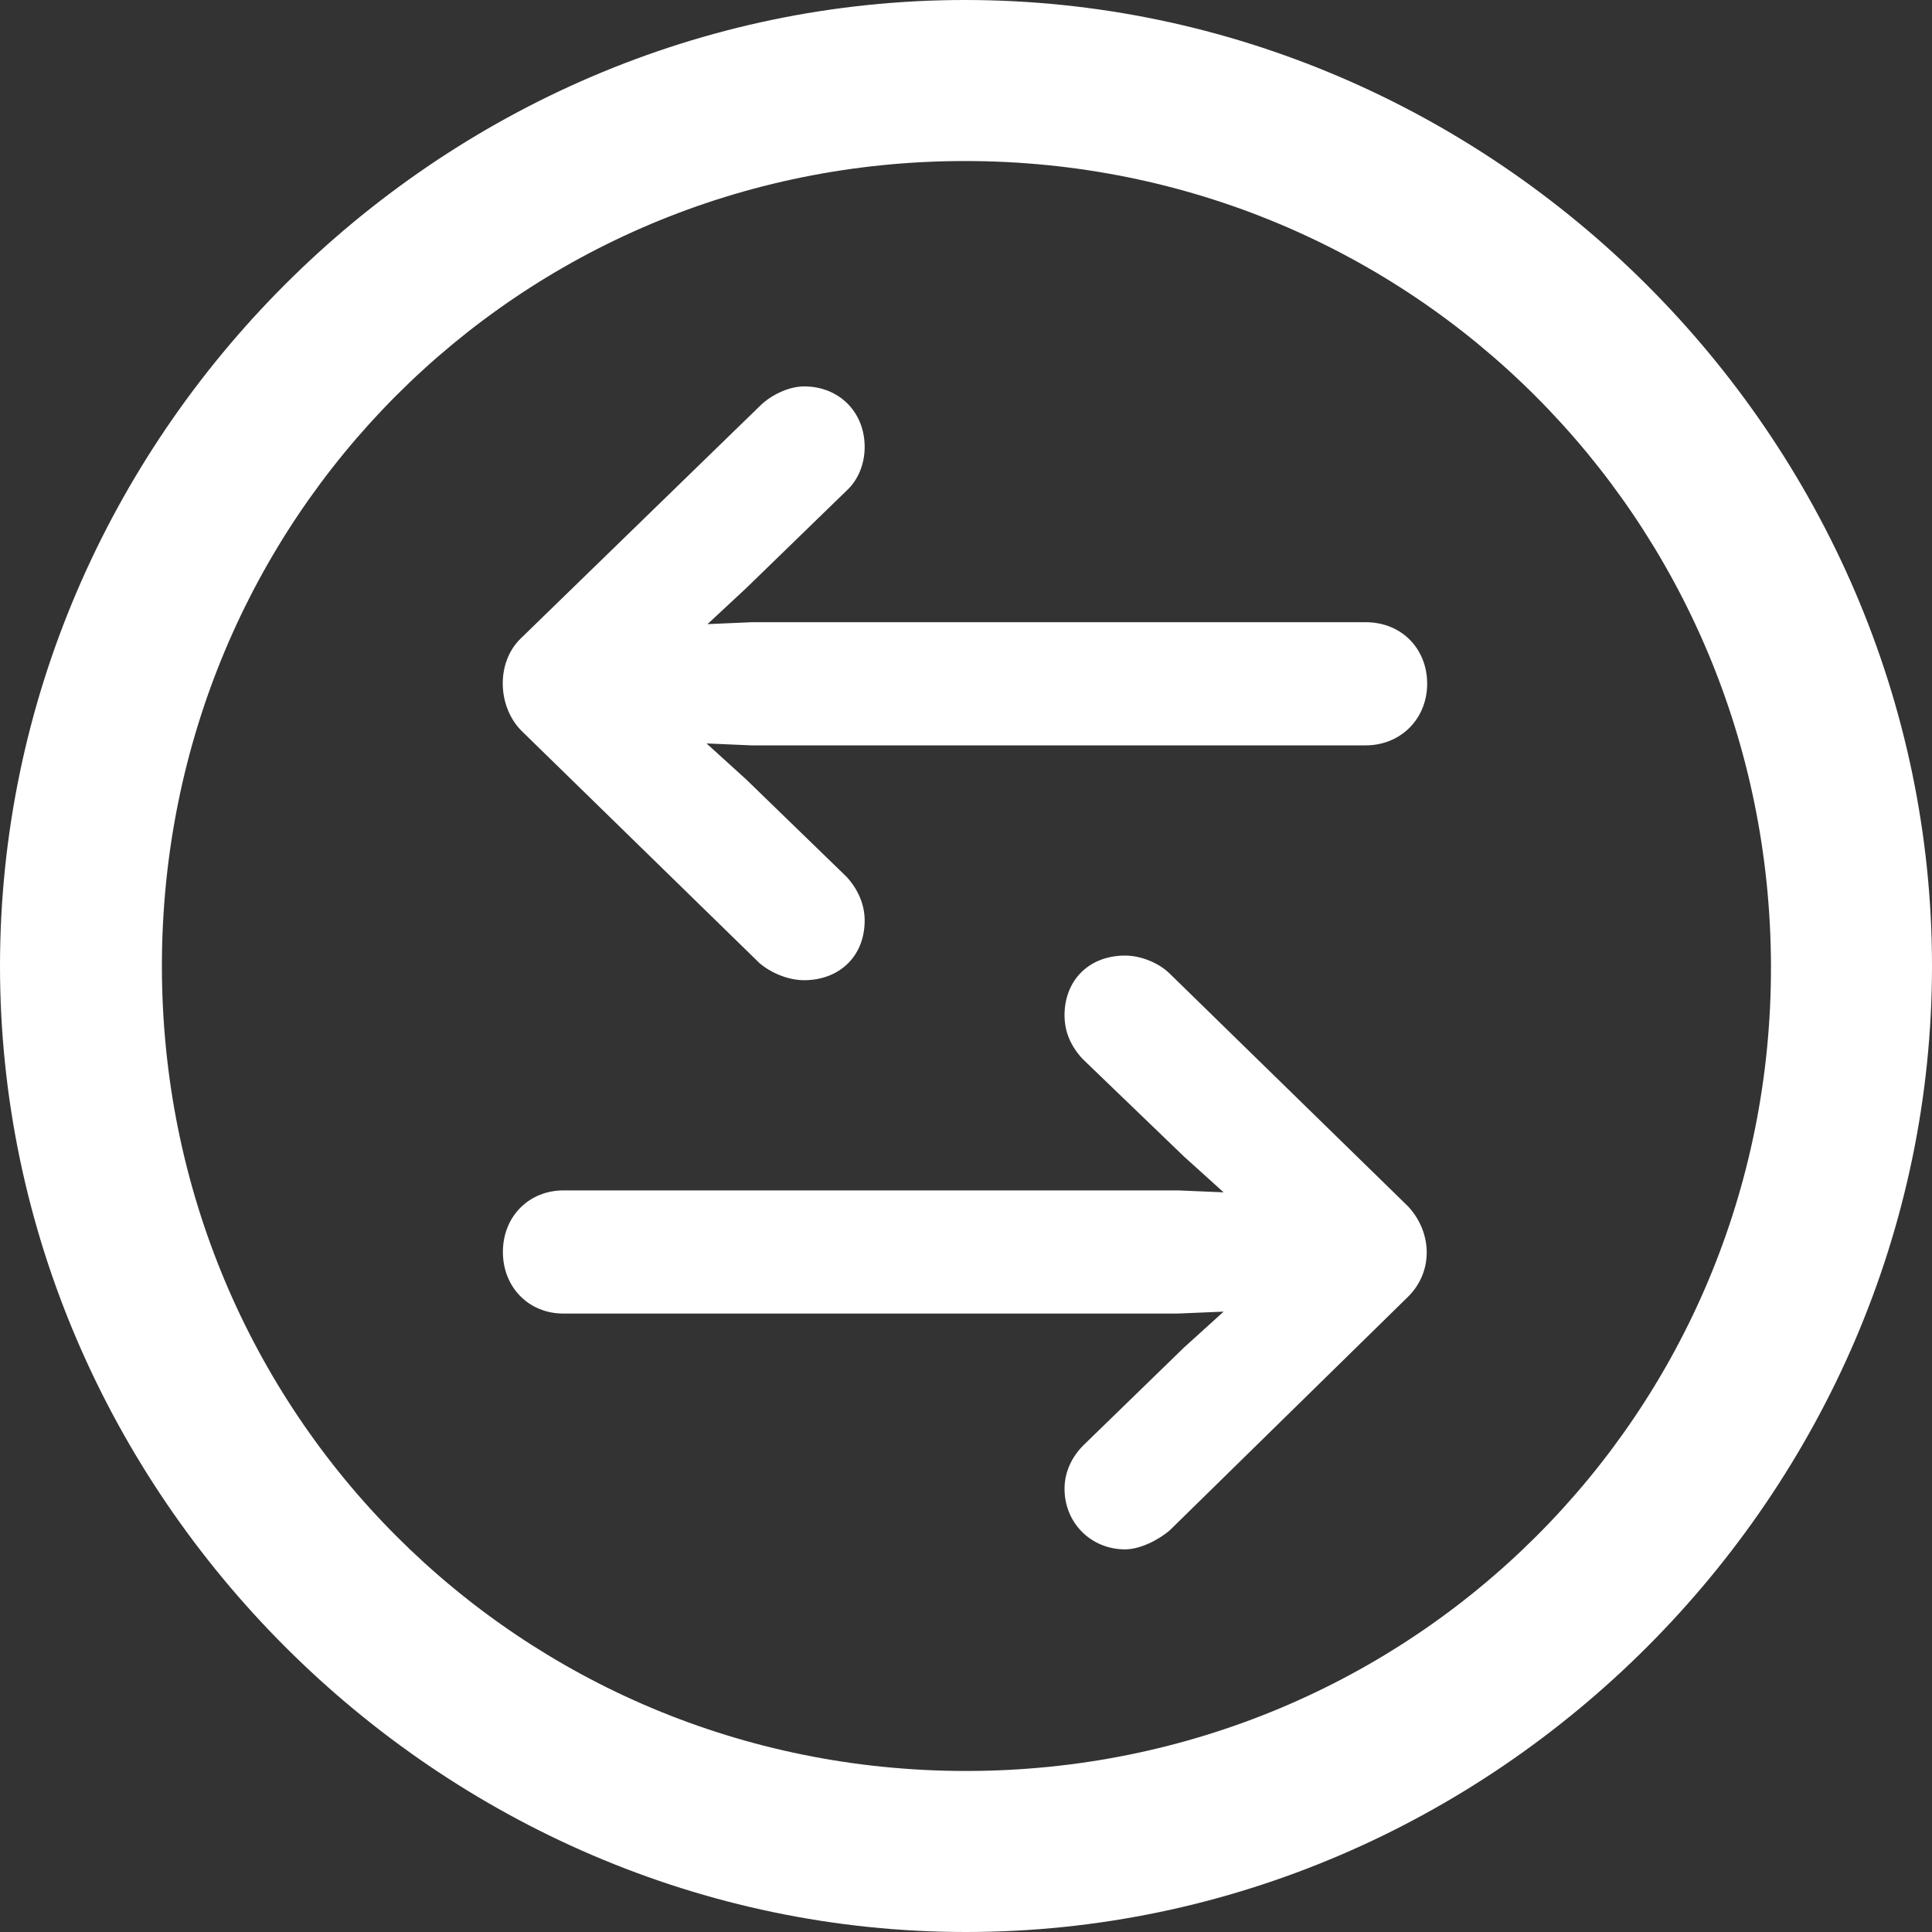 <svg width="20" height="20" viewBox="0 0 20 20" fill="none" xmlns="http://www.w3.org/2000/svg">
<rect x="0" y="0" width="20" height="20" fill="#333333" stroke="none"/>
<path d="M10 20C15.471 20 20 15.461 20 10C20 4.529 15.461 0 9.99 0C4.529 0 0 4.529 0 10C0 15.461 4.539 20 10 20ZM10 18.333C5.373 18.333 1.676 14.627 1.676 10C1.676 5.373 5.363 1.667 9.99 1.667C14.618 1.667 18.323 5.373 18.333 10C18.343 14.627 14.627 18.333 10 18.333ZM5.392 6.608C5.137 6.853 5.147 7.304 5.392 7.559L7.863 9.971C7.99 10.078 8.167 10.147 8.324 10.147C8.686 10.147 8.951 9.902 8.951 9.529C8.951 9.363 8.882 9.206 8.765 9.078L7.725 8.069L7.314 7.696L7.775 7.716H14.137C14.5 7.716 14.774 7.441 14.774 7.078C14.774 6.716 14.51 6.441 14.137 6.441H7.784L7.324 6.461L7.725 6.088L8.765 5.078C8.882 4.971 8.951 4.804 8.951 4.627C8.951 4.265 8.686 4 8.324 4C8.167 4 7.98 4.088 7.863 4.206L5.392 6.608ZM14.578 13.422C14.843 13.157 14.823 12.755 14.578 12.49L12.108 10.078C12 9.971 11.814 9.892 11.647 9.892C11.274 9.892 11.02 10.147 11.02 10.51C11.02 10.686 11.088 10.833 11.206 10.961L12.255 11.971L12.667 12.343L12.196 12.323H5.833C5.48 12.323 5.206 12.588 5.206 12.961C5.206 13.323 5.471 13.598 5.833 13.598H12.186L12.667 13.578L12.255 13.951L11.216 14.961C11.098 15.078 11.02 15.235 11.02 15.412C11.02 15.765 11.294 16.039 11.647 16.039C11.794 16.039 11.98 15.951 12.108 15.843L14.578 13.422Z" fill="white"/>
</svg>
